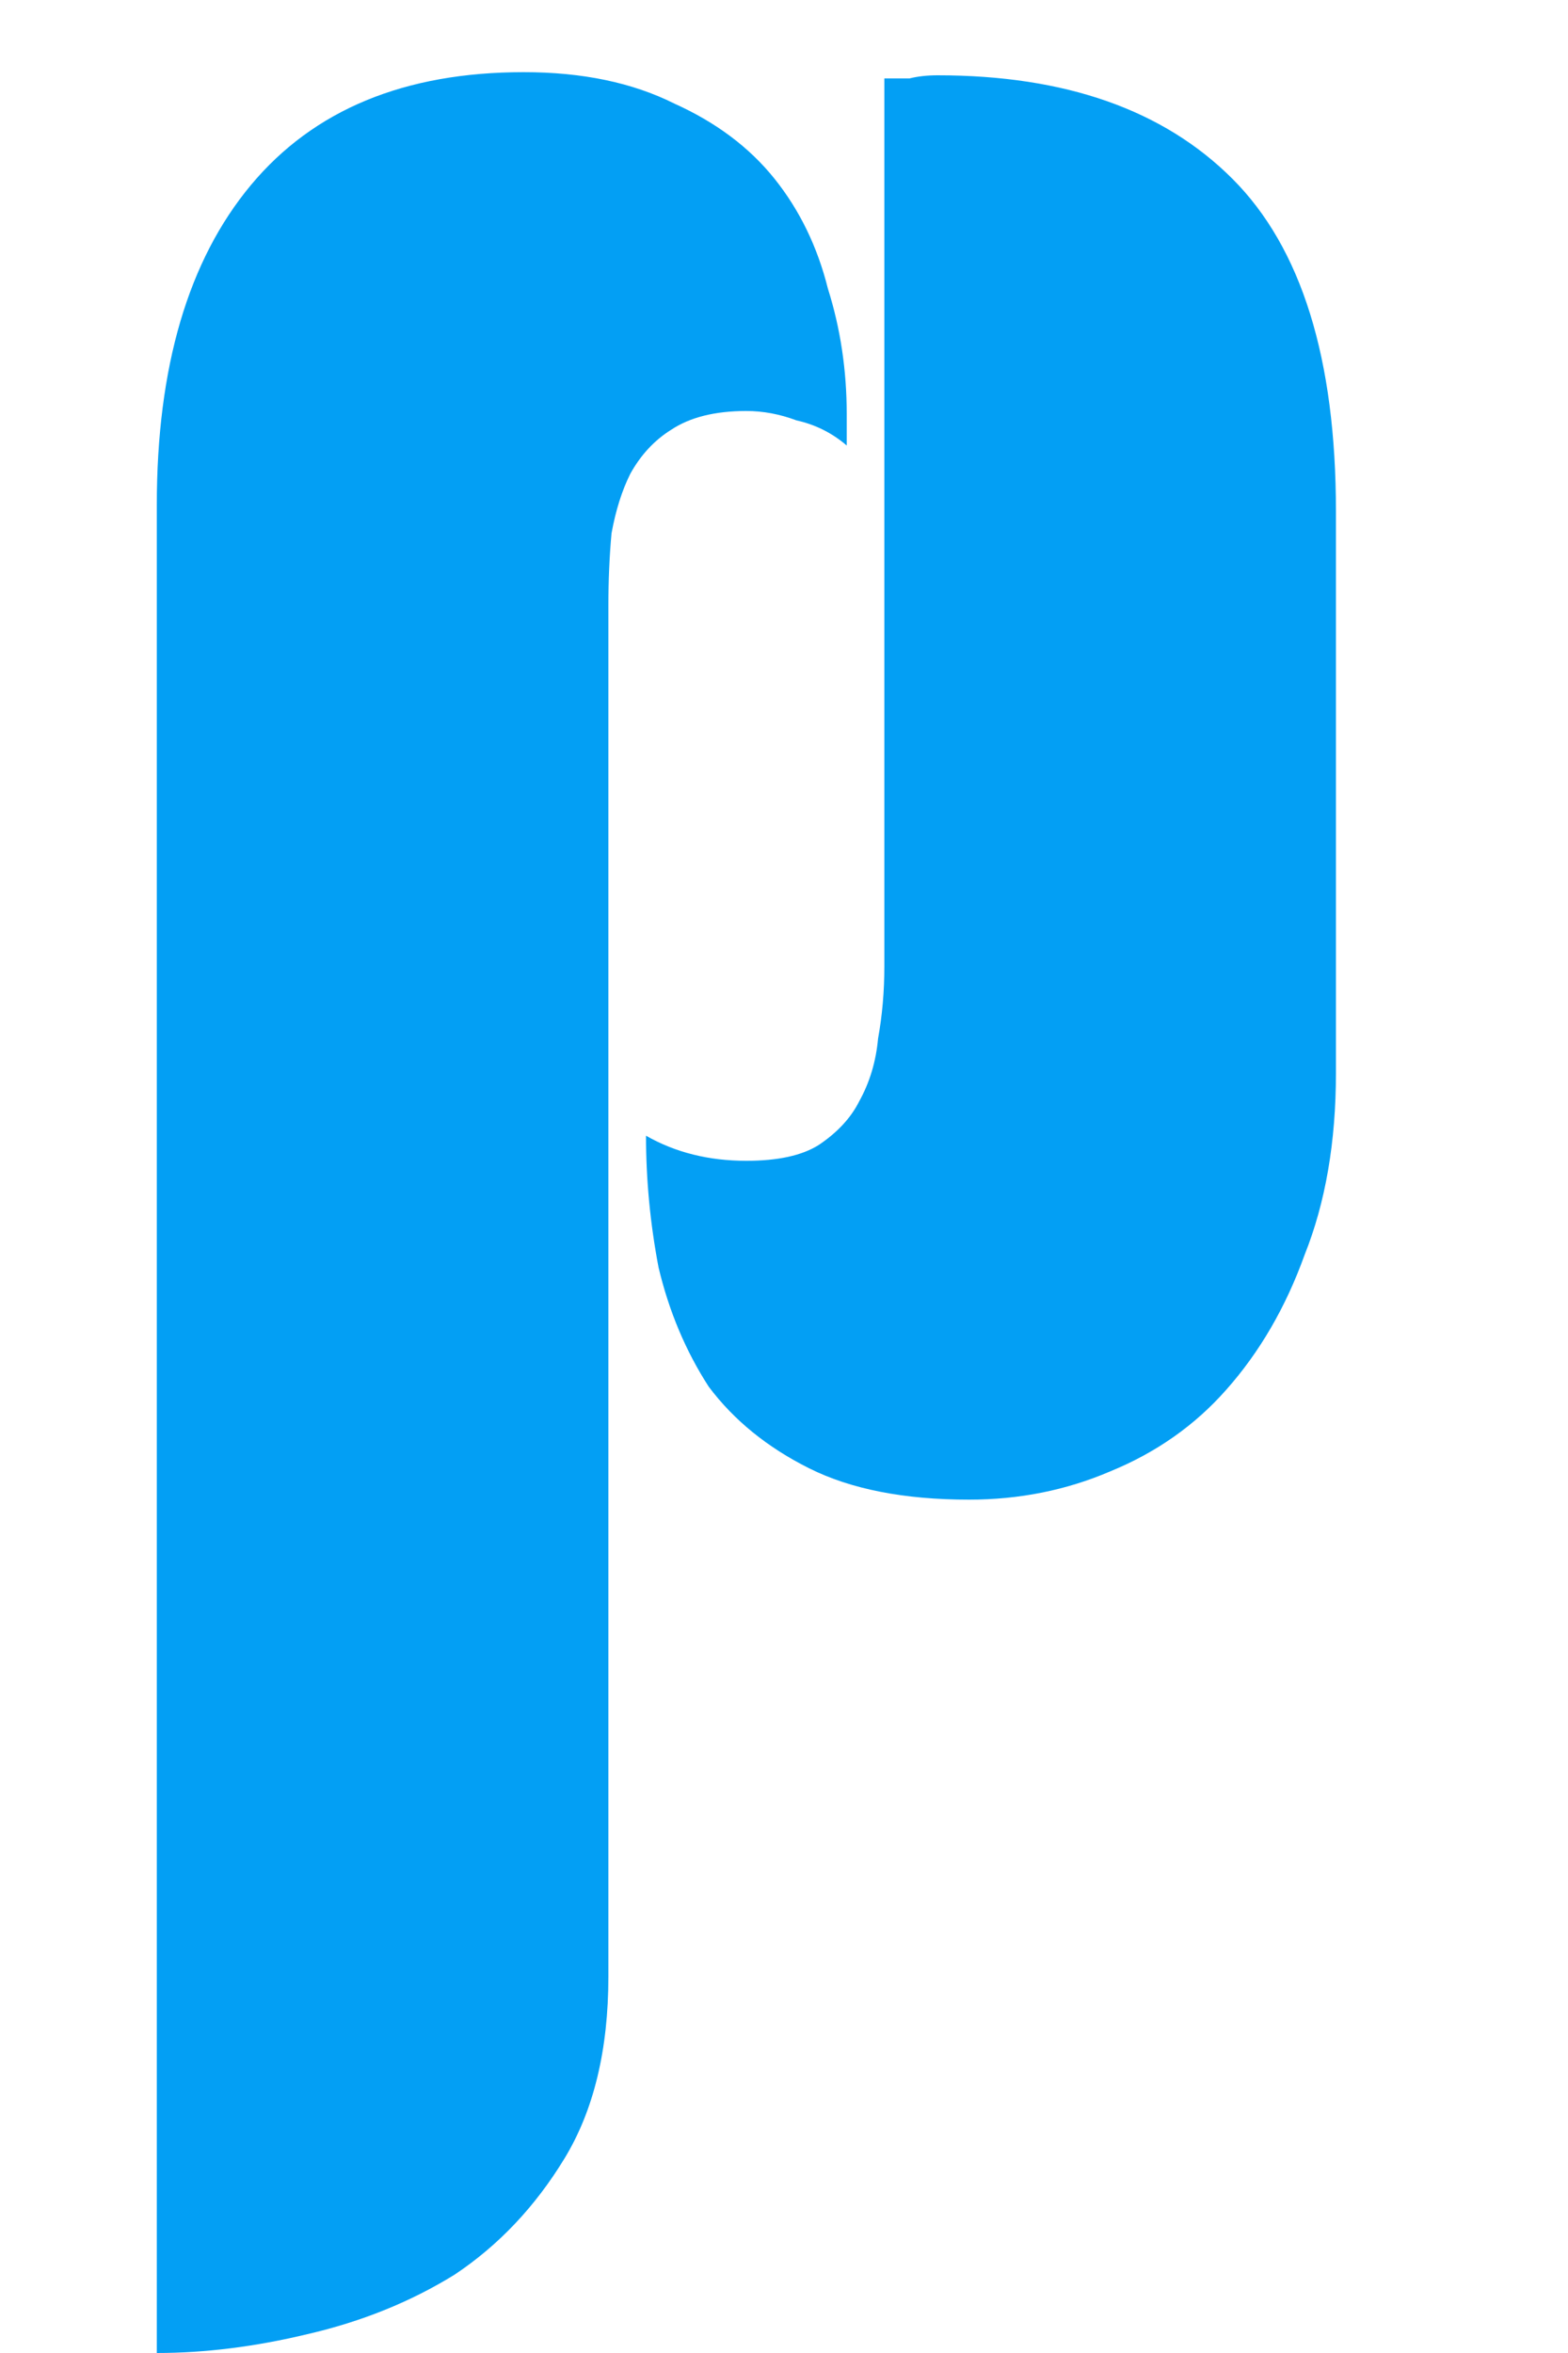 <svg width="6" height="9" viewBox="0 0 6 9" fill="none" xmlns="http://www.w3.org/2000/svg">
<path d="M2.328 7.56C2.328 7.84 2.272 8.072 2.16 8.256C2.048 8.44 1.908 8.588 1.74 8.7C1.572 8.804 1.384 8.88 1.176 8.928C0.976 8.976 0.784 9 0.6 9V1.932C0.6 1.404 0.72 0.996 0.96 0.708C1.2 0.42 1.548 0.276 2.004 0.276C2.228 0.276 2.42 0.316 2.58 0.396C2.74 0.468 2.868 0.564 2.964 0.684C3.06 0.804 3.128 0.944 3.168 1.104C3.216 1.256 3.24 1.416 3.24 1.584V1.704C3.184 1.656 3.12 1.624 3.048 1.608C2.984 1.584 2.92 1.572 2.856 1.572C2.736 1.572 2.64 1.596 2.568 1.644C2.504 1.684 2.452 1.74 2.412 1.812C2.38 1.876 2.356 1.952 2.34 2.04C2.332 2.128 2.328 2.22 2.328 2.316V7.56ZM3.384 0.3C3.424 0.3 3.456 0.3 3.48 0.3C3.512 0.292 3.548 0.288 3.588 0.288C4.076 0.288 4.452 0.42 4.716 0.684C4.98 0.948 5.112 1.372 5.112 1.956V4.104C5.112 4.368 5.072 4.6 4.992 4.8C4.92 5 4.82 5.172 4.692 5.316C4.572 5.452 4.424 5.556 4.248 5.628C4.08 5.7 3.9 5.736 3.708 5.736C3.46 5.736 3.256 5.696 3.096 5.616C2.936 5.536 2.808 5.432 2.712 5.304C2.624 5.168 2.56 5.016 2.52 4.848C2.488 4.68 2.472 4.512 2.472 4.344C2.584 4.408 2.712 4.44 2.856 4.44C2.976 4.44 3.068 4.42 3.132 4.38C3.204 4.332 3.256 4.276 3.288 4.212C3.328 4.14 3.352 4.06 3.36 3.972C3.376 3.884 3.384 3.792 3.384 3.696V0.3Z" fill="#039ff4"/>
</svg>
